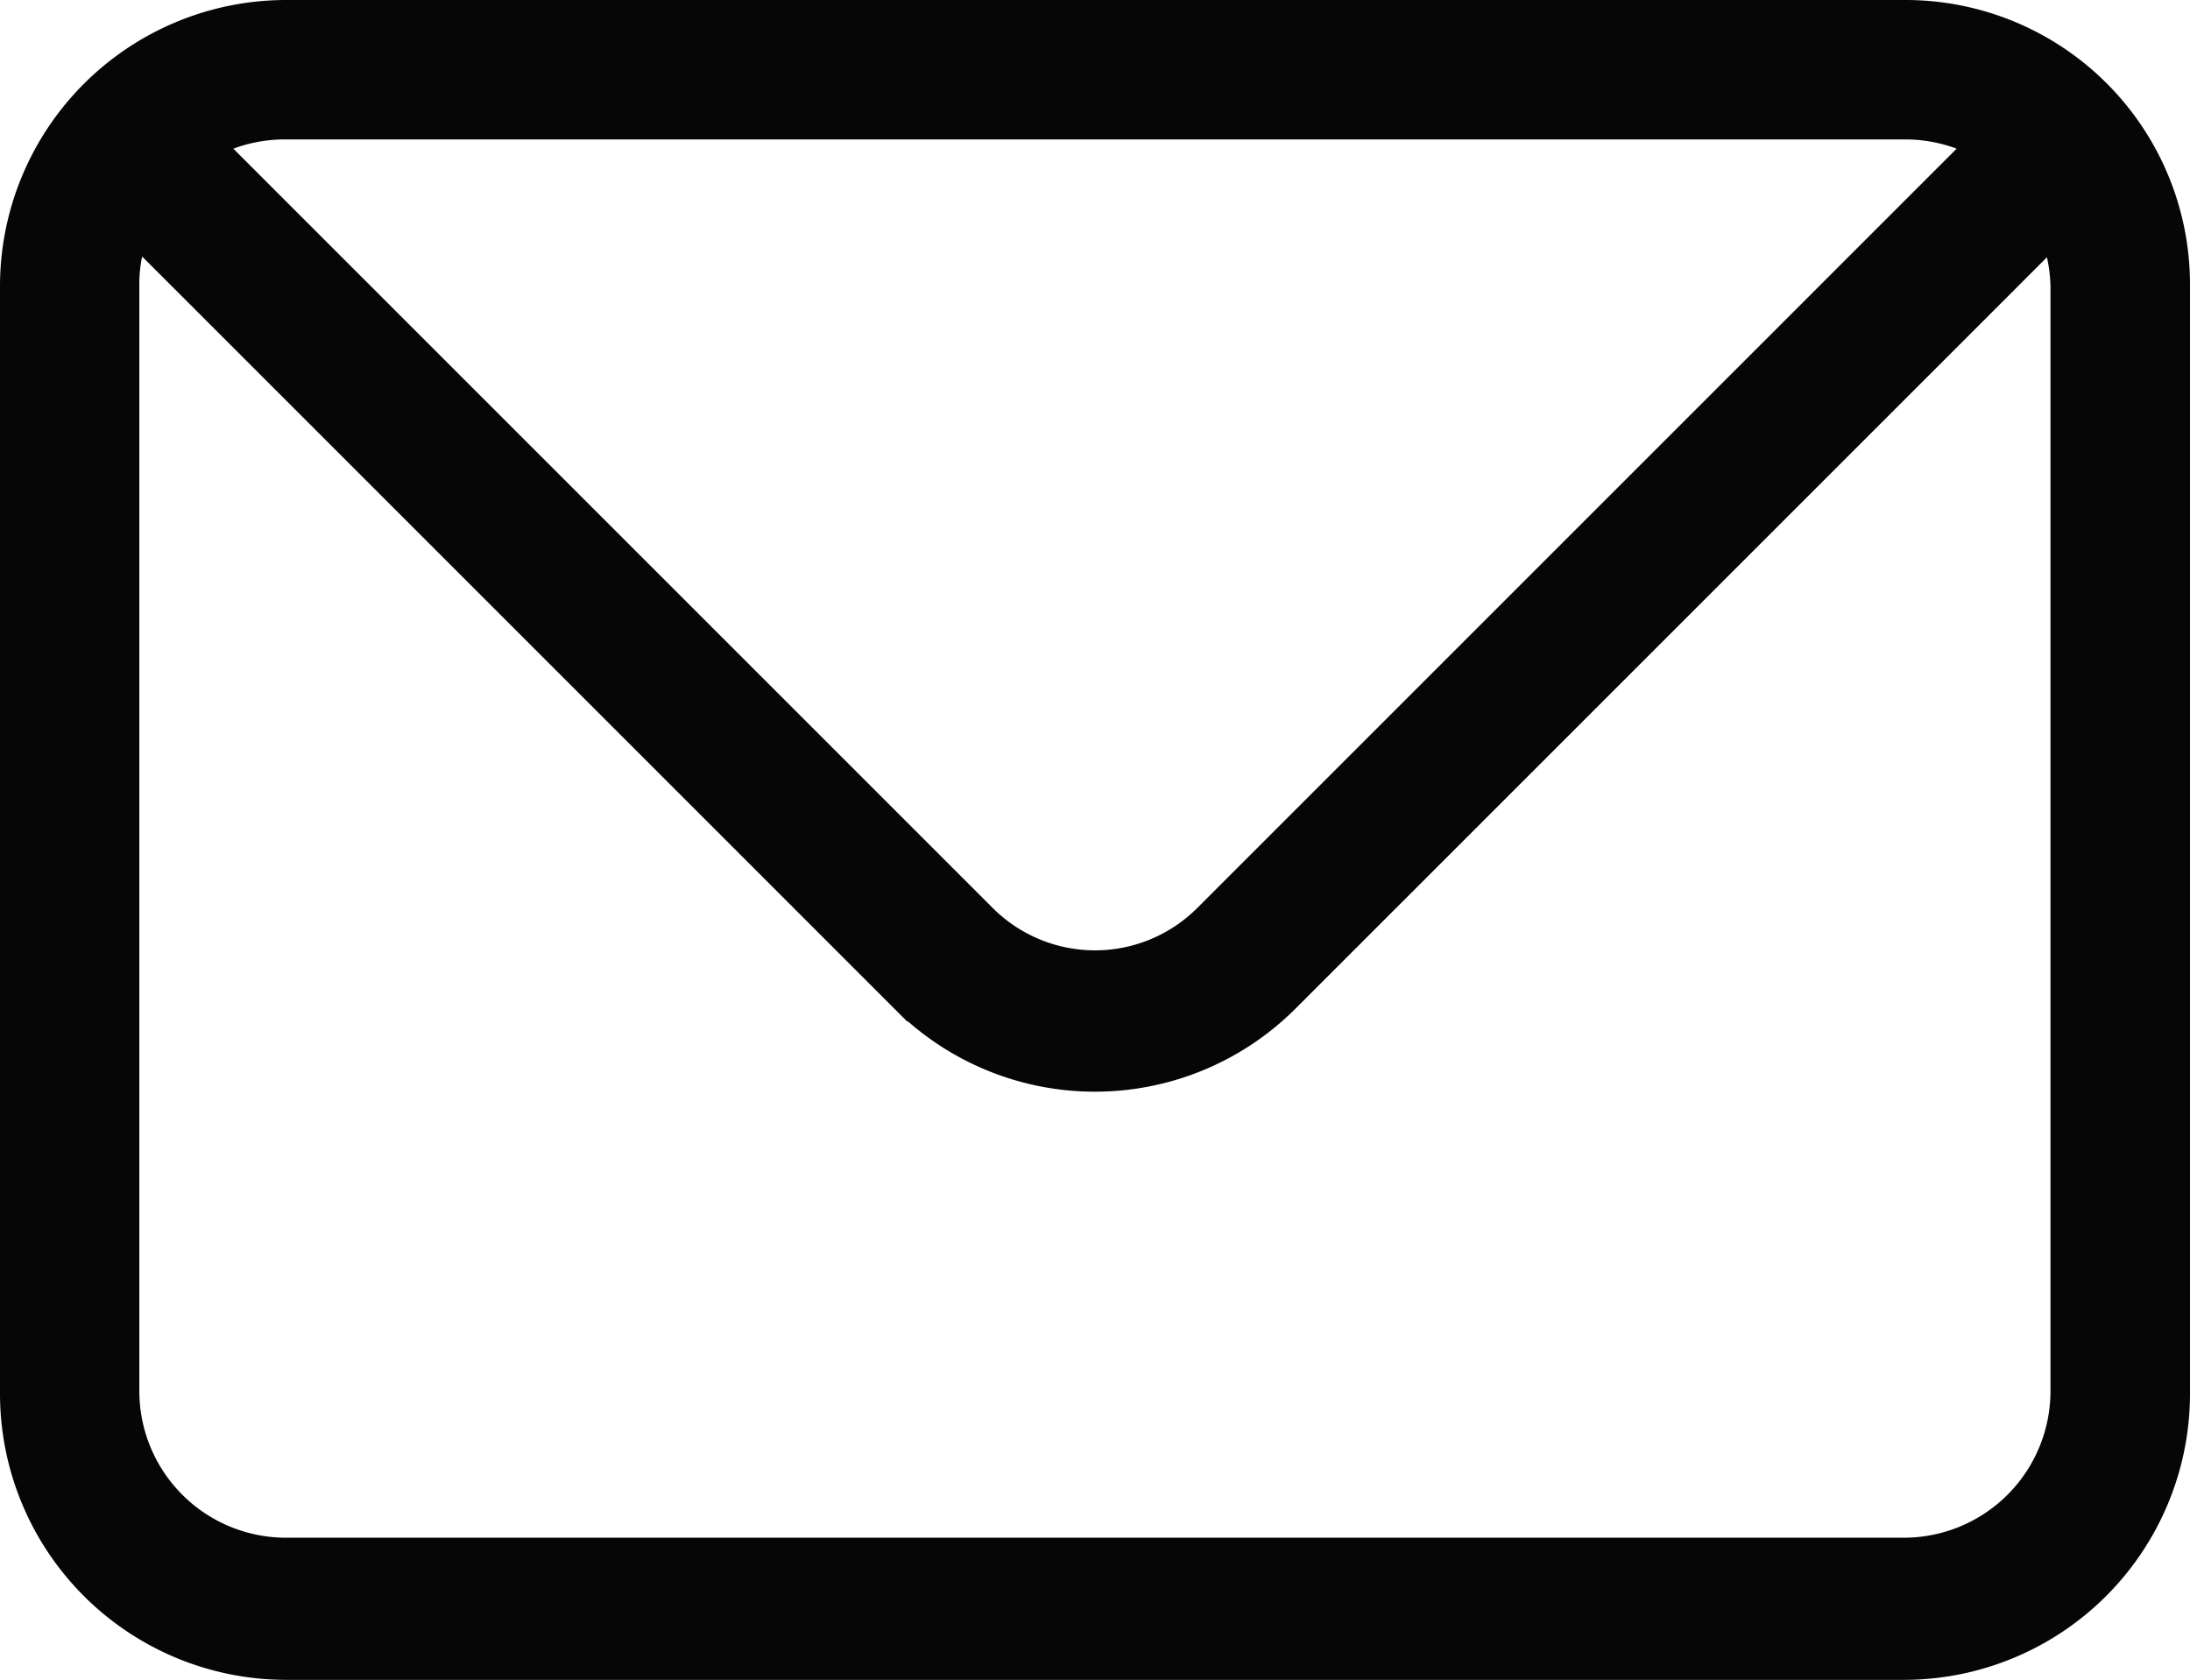 <svg xmlns="http://www.w3.org/2000/svg" width="25.633" height="19.664" viewBox="0 0 25.633 19.664">
  <g id="noun_Email_3733314" transform="translate(0.5 0.5)">
    <path id="Path_42837" data-name="Path 42837" d="M31.791,18.5H12.842A2.851,2.851,0,0,0,10,21.342v12.98a2.851,2.851,0,0,0,2.842,2.842H31.791a2.851,2.851,0,0,0,2.842-2.842V21.342A2.83,2.83,0,0,0,31.791,18.5Zm0,.632a2.229,2.229,0,0,1,1.421.505l-9.348,9.348a2.192,2.192,0,0,1-3.095,0l-9.348-9.348a2.229,2.229,0,0,1,1.421-.505ZM34,34.29A2.217,2.217,0,0,1,31.791,36.5H12.842a2.217,2.217,0,0,1-2.211-2.211V21.342a2.01,2.01,0,0,1,.379-1.2l9.316,9.316a2.821,2.821,0,0,0,3.979,0l9.316-9.316a2.25,2.25,0,0,1,.379,1.2Z" transform="translate(-10 -18.5)" fill="#070606" stroke="#070606" stroke-width="1"/>
  </g>
</svg>
